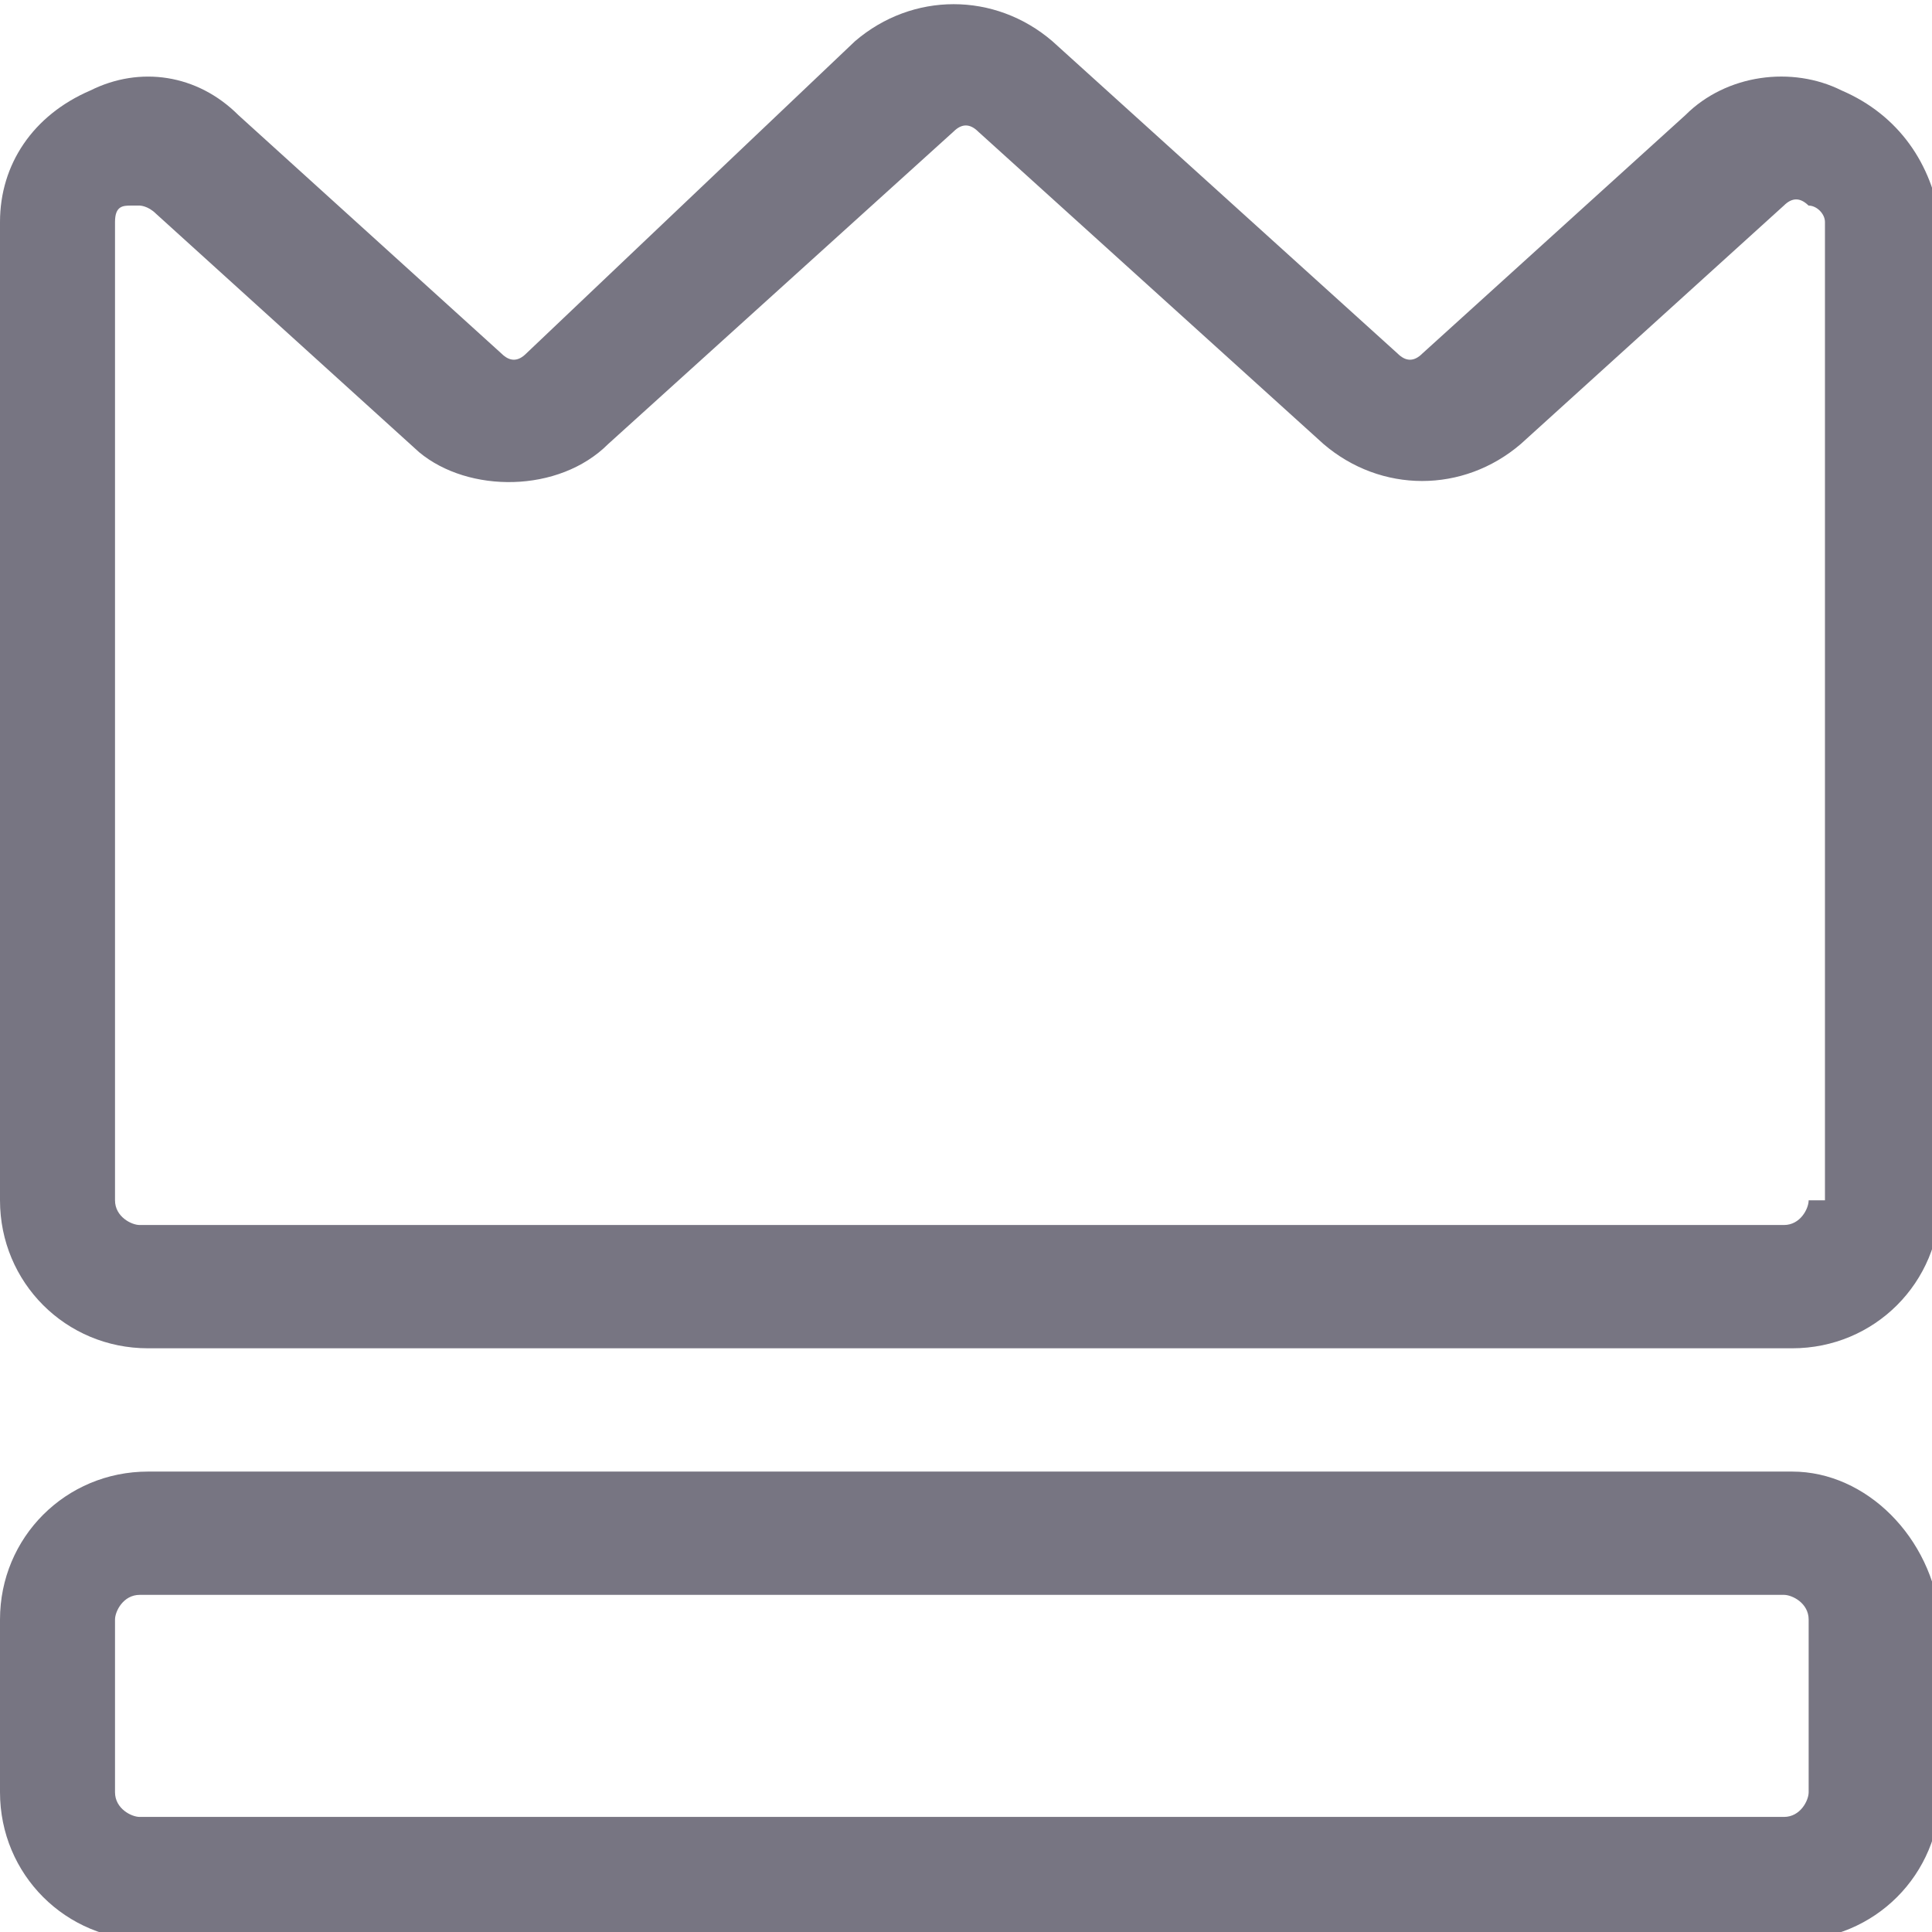 <?xml version="1.0" encoding="utf-8"?>
<!-- Generated by IcoMoon.io -->
<!DOCTYPE svg PUBLIC "-//W3C//DTD SVG 1.1//EN" "http://www.w3.org/Graphics/SVG/1.1/DTD/svg11.dtd">
<svg version="1.1" xmlns="http://www.w3.org/2000/svg" xmlns:xlink="http://www.w3.org/1999/xlink" width="32" height="32" viewBox="0 0 32 32">
<path fill="#777582" d="M30.502 1.498c-0.817-0.409-1.906-0.272-2.587 0.409l-4.357 3.949c-0.136 0.136-0.272 0.136-0.409 0l-5.719-5.174c-0.953-0.817-2.315-0.817-3.268 0l-5.447 5.174c-0.136 0.136-0.272 0.136-0.409 0l-4.357-3.949c-0.681-0.681-1.634-0.817-2.451-0.409-0.953 0.409-1.498 1.226-1.498 2.179v16.204c0 1.362 1.089 2.451 2.451 2.451h27.234c1.362 0 2.451-1.089 2.451-2.451v-16.204c-0.136-0.953-0.681-1.77-1.634-2.179zM29.957 19.881c0 0.136-0.136 0.409-0.409 0.409h-27.234c-0.136 0-0.409-0.136-0.409-0.409v-16.204c0-0.272 0.136-0.272 0.272-0.272 0 0 0.136 0 0.136 0s0.136 0 0.272 0.136l4.357 3.949c0.817 0.681 2.315 0.681 3.132-0.136l5.719-5.174c0.136-0.136 0.272-0.136 0.409 0l5.719 5.174c0.953 0.817 2.315 0.817 3.268 0l4.357-3.949c0.136-0.136 0.272-0.136 0.409 0 0.136 0 0.272 0.136 0.272 0.272v16.204z"></path>
<path fill="#777582" d="M29.685 24.374h-27.234c-1.362 0-2.451 1.089-2.451 2.451v2.86c0 1.362 1.089 2.451 2.451 2.451h27.234c1.362 0 2.451-1.089 2.451-2.451v-2.86c-0.136-1.362-1.226-2.451-2.451-2.451zM29.957 29.685c0 0.136-0.136 0.409-0.409 0.409h-27.234c-0.136 0-0.409-0.136-0.409-0.409v-2.86c0-0.136 0.136-0.409 0.409-0.409h27.234c0.136 0 0.409 0.136 0.409 0.409v2.86z"></path>
</svg>
